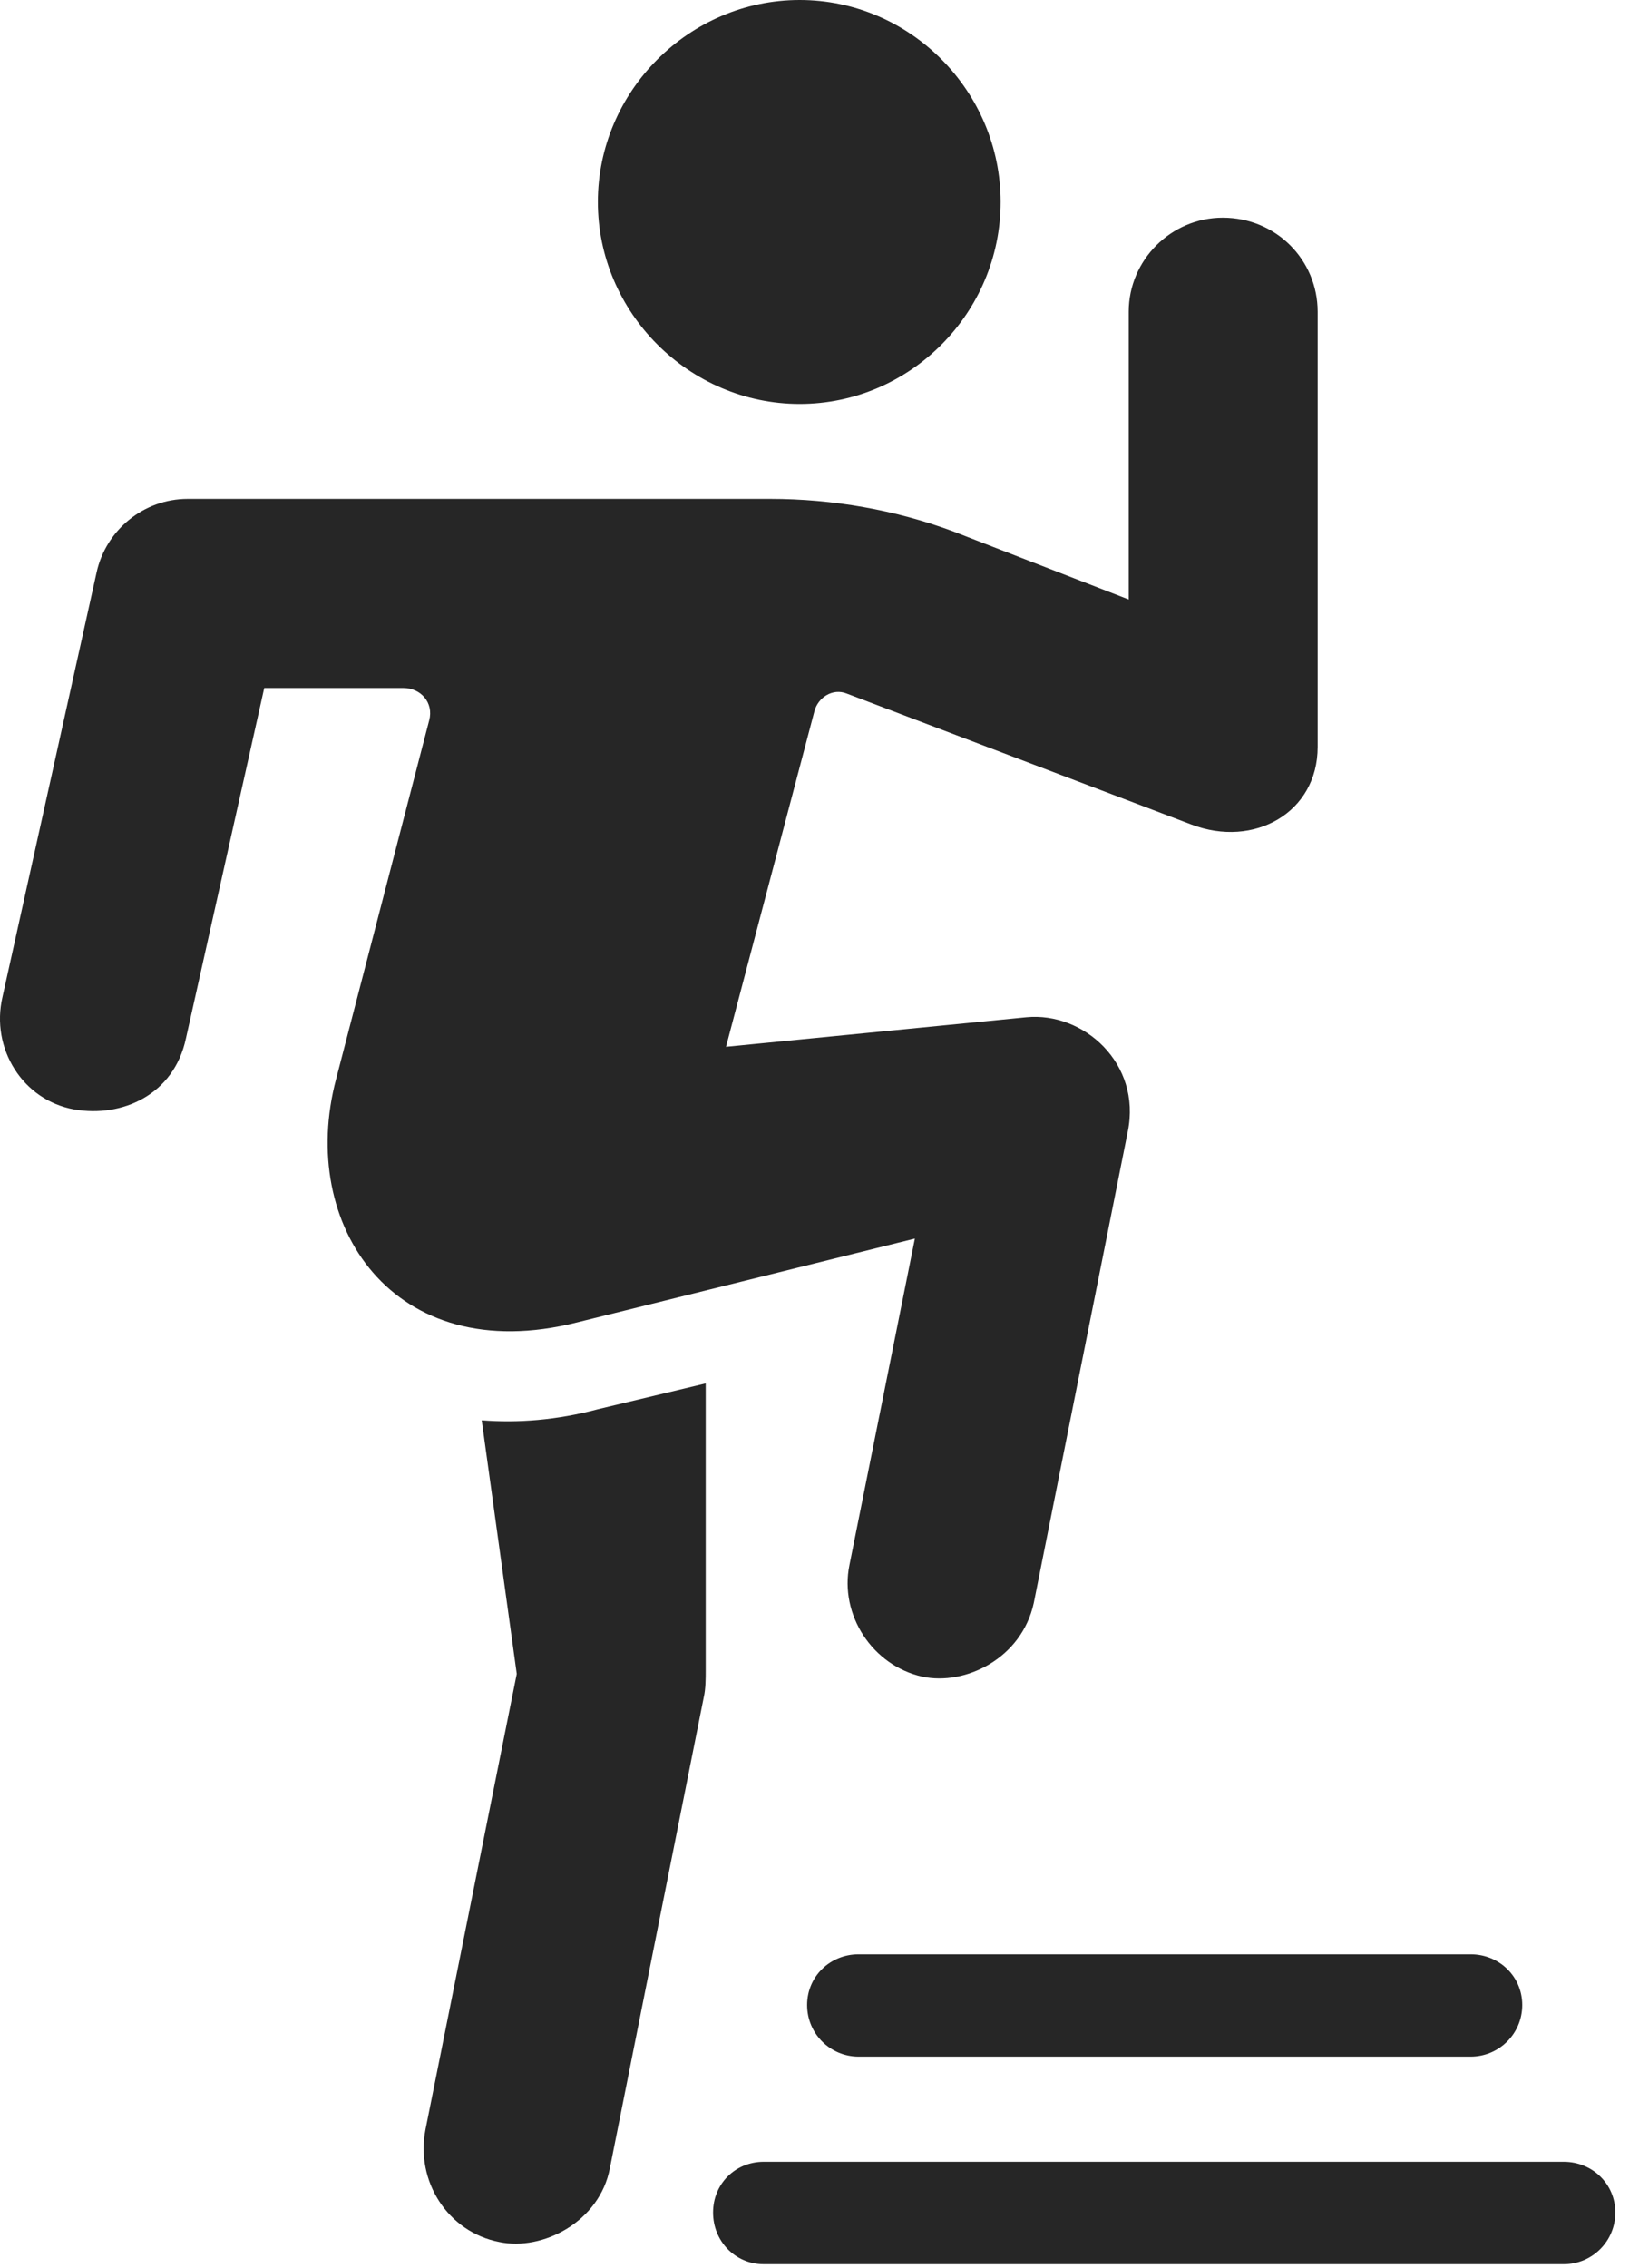 <?xml version="1.0" encoding="UTF-8"?>
<!--Generator: Apple Native CoreSVG 326-->
<!DOCTYPE svg
PUBLIC "-//W3C//DTD SVG 1.1//EN"
       "http://www.w3.org/Graphics/SVG/1.1/DTD/svg11.dtd">
<svg version="1.1" xmlns="http://www.w3.org/2000/svg" xmlns:xlink="http://www.w3.org/1999/xlink" viewBox="0 0 24.314 33.619">
 <g>
  <rect height="33.619" opacity="0" width="24.314" x="0" y="0"/>
  <path d="M11.863 5.988C13.504 5.988 14.844 4.635 14.844 2.994C14.844 1.354 13.504 0 11.863 0C10.223 0 8.869 1.354 8.869 2.994C8.869 4.635 10.223 5.988 11.863 5.988ZM1.103 16.447C1.814 16.57 2.58 16.229 2.758 15.395L3.92 10.199L5.984 10.199C6.244 10.199 6.436 10.418 6.367 10.678L4.986 15.996C4.412 18.156 5.834 20.289 8.555 19.605L13.572 18.361L12.601 23.201C12.451 23.939 12.943 24.691 13.682 24.855C14.324 24.992 15.158 24.582 15.336 23.762L16.73 16.775C16.936 15.764 16.074 14.998 15.226 15.08L10.77 15.518L12.082 10.541C12.137 10.336 12.355 10.199 12.56 10.281L17.674 12.223C18.604 12.578 19.547 12.045 19.547 11.074L19.547 4.621C19.547 3.855 18.932 3.227 18.139 3.227C17.373 3.227 16.744 3.855 16.744 4.621L16.744 8.887L14.133 7.875C13.285 7.561 12.355 7.396 11.426 7.396L2.785 7.396C2.129 7.396 1.568 7.861 1.432 8.49L0.037 14.779C-0.141 15.545 0.338 16.311 1.103 16.447ZM7.406 33.236C8.049 33.373 8.896 32.935 9.047 32.143L10.441 25.156C10.469 25.033 10.469 24.883 10.469 24.76L10.469 20.508L8.869 20.891C8.254 21.055 7.68 21.096 7.146 21.055L7.666 24.814L6.312 31.568C6.162 32.334 6.641 33.086 7.406 33.236ZM12.738 30.488L21.816 30.488C22.24 30.488 22.582 30.146 22.582 29.723C22.582 29.299 22.24 28.971 21.816 28.971L12.738 28.971C12.314 28.971 11.973 29.299 11.973 29.723C11.973 30.146 12.314 30.488 12.738 30.488ZM11.33 33.565L23.197 33.565C23.621 33.565 23.963 33.223 23.963 32.799C23.963 32.375 23.621 32.047 23.197 32.047L11.33 32.047C10.906 32.047 10.578 32.375 10.578 32.799C10.578 33.223 10.906 33.565 11.33 33.565Z" fill="black" fill-opacity="0.85"/>
 </g>
</svg>

